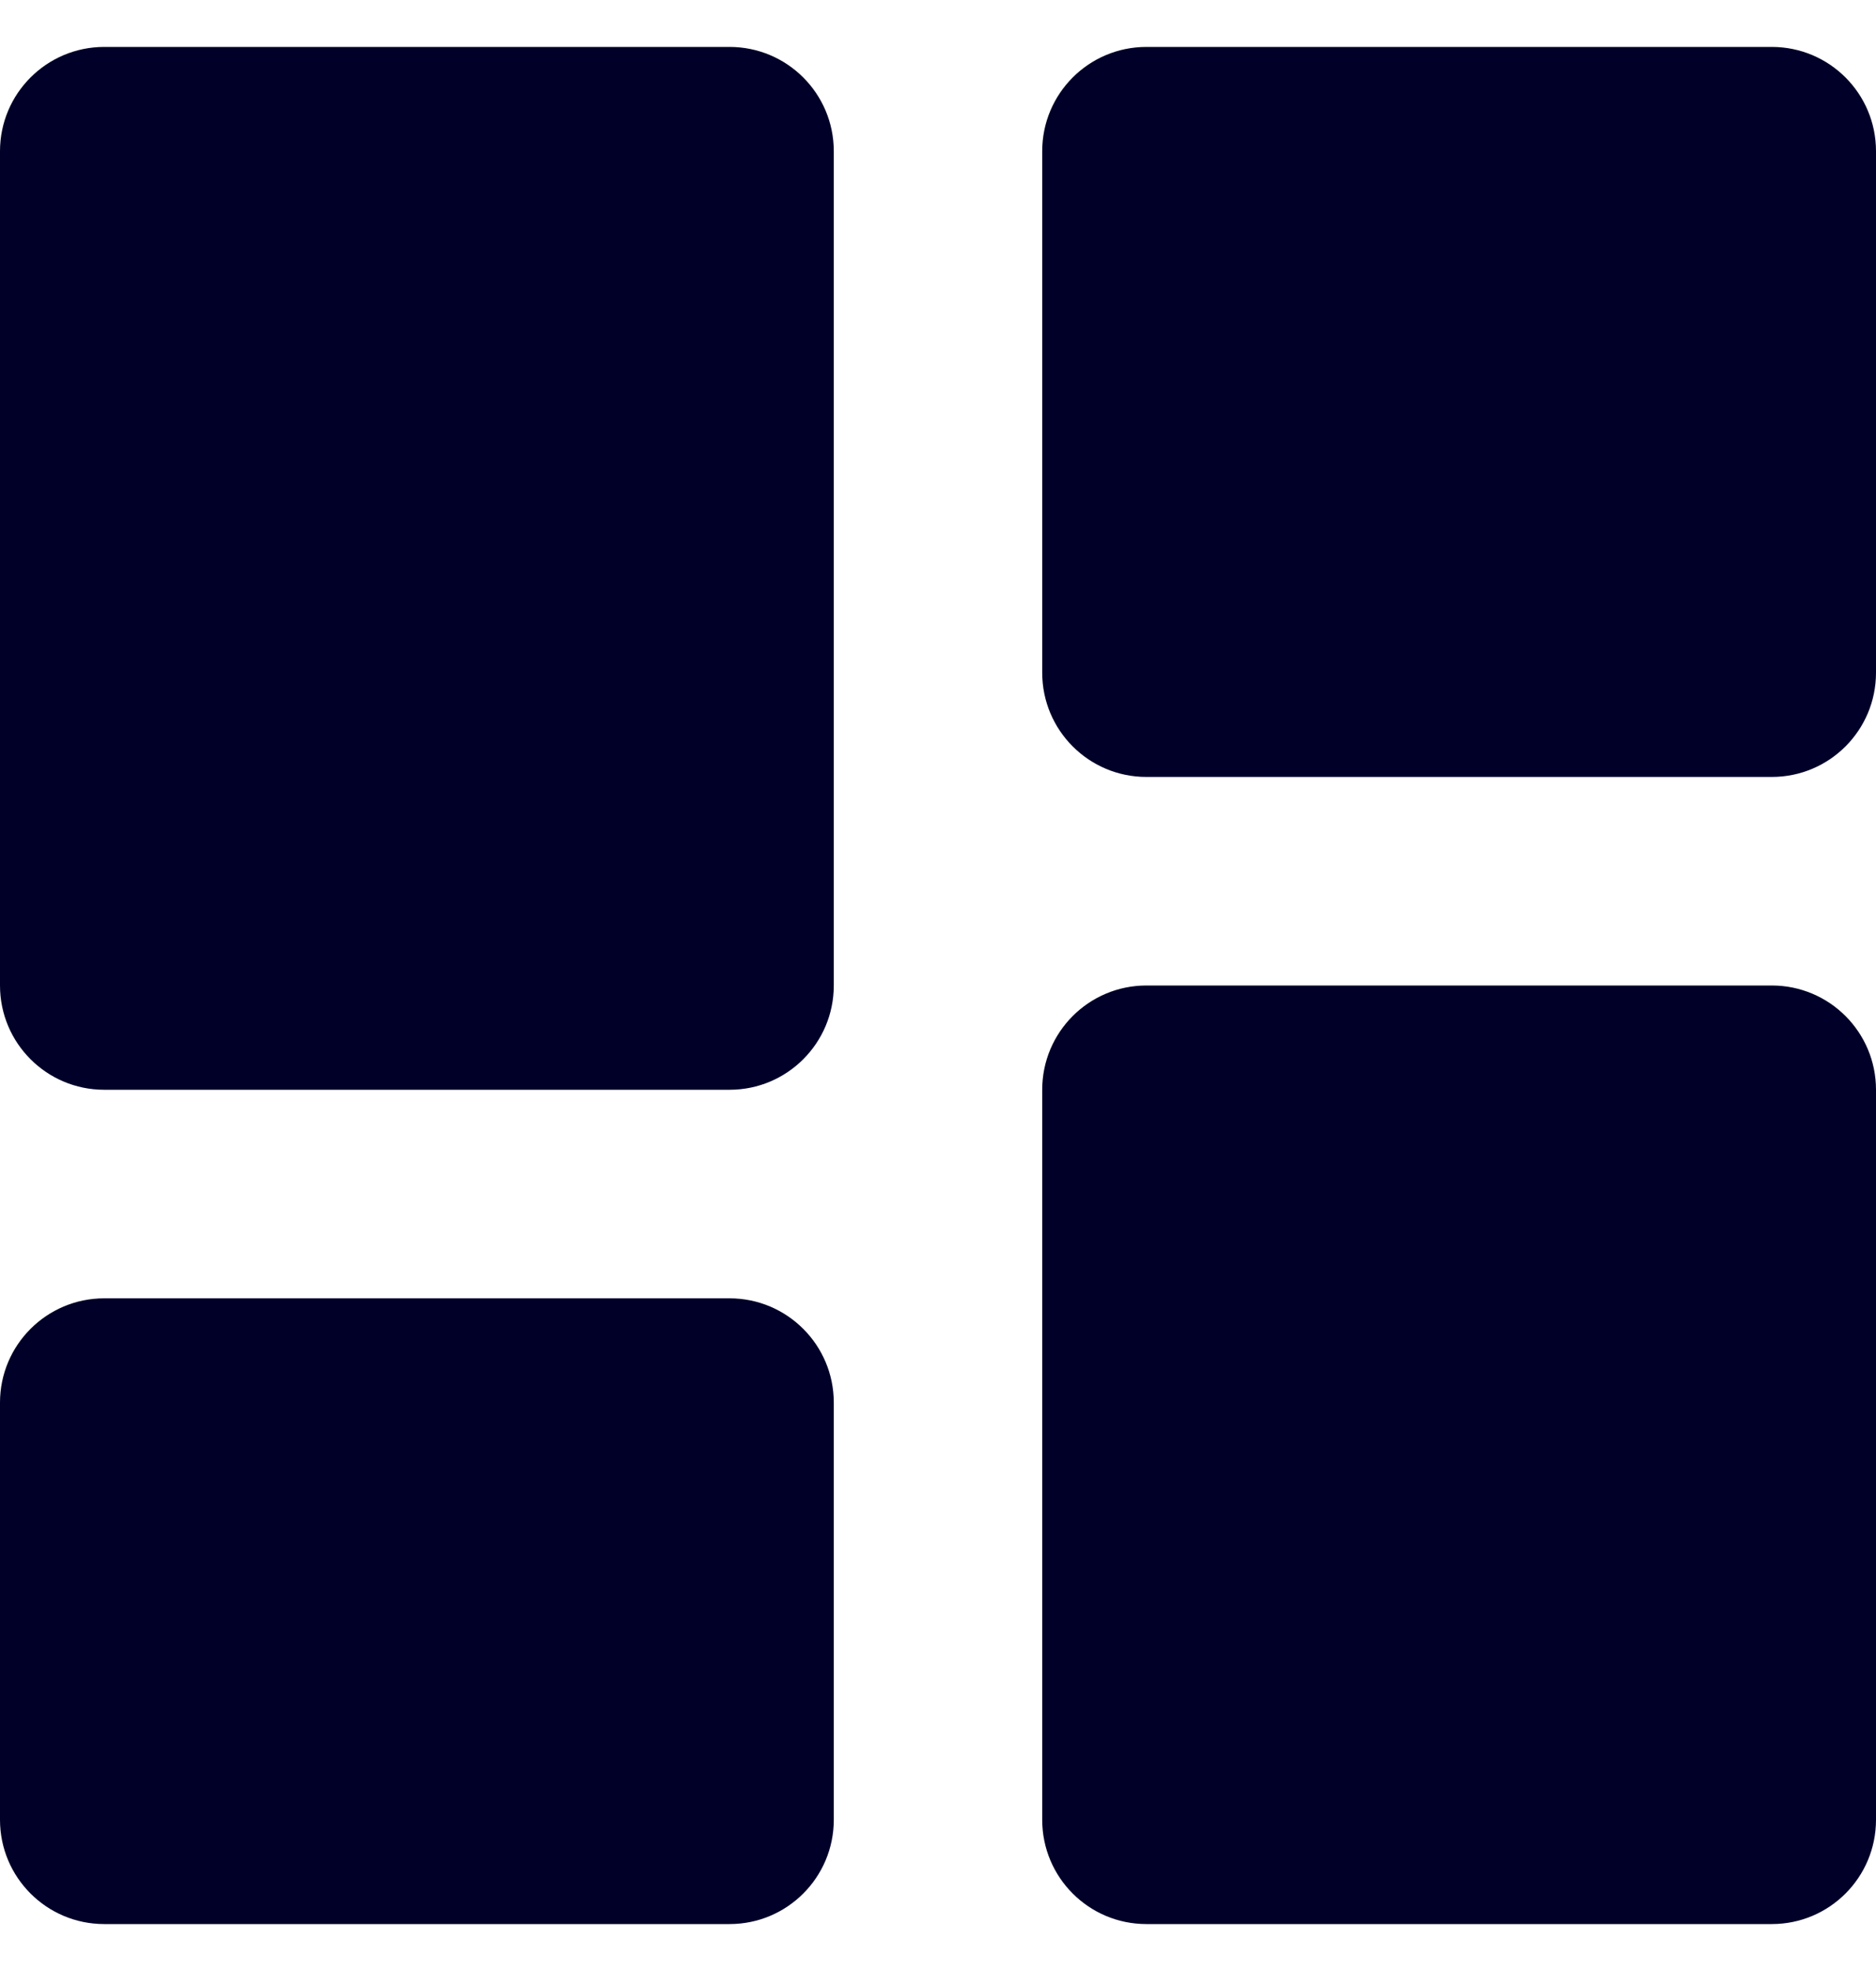 <svg width="20" height="21" viewBox="0 0 20 21" fill="none" xmlns="http://www.w3.org/2000/svg">
<path d="M1.111 11.611H7.778C8.391 11.611 8.889 11.114 8.889 10.5V1.611C8.889 0.997 8.391 0.5 7.778 0.5H1.111C0.498 0.5 0 0.997 0 1.611V10.5C0 11.114 0.498 11.611 1.111 11.611ZM0 19.389C0 20.003 0.498 20.5 1.111 20.5H7.778C8.391 20.5 8.889 20.003 8.889 19.389V14.944C8.889 14.33 8.391 13.833 7.778 13.833H1.111C0.498 13.833 0 14.33 0 14.944V19.389ZM11.111 19.389C11.111 20.003 11.608 20.5 12.222 20.5H18.889C19.503 20.5 20 20.003 20 19.389V11.611C20 10.997 19.503 10.5 18.889 10.5H12.222C11.608 10.5 11.111 10.997 11.111 11.611V19.389ZM12.222 8.278H18.889C19.503 8.278 20 7.781 20 7.167V1.611C20 0.997 19.503 0.5 18.889 0.5H12.222C11.608 0.5 11.111 0.997 11.111 1.611V7.167C11.111 7.781 11.608 8.278 12.222 8.278Z" fill="#000028"/>
</svg>
